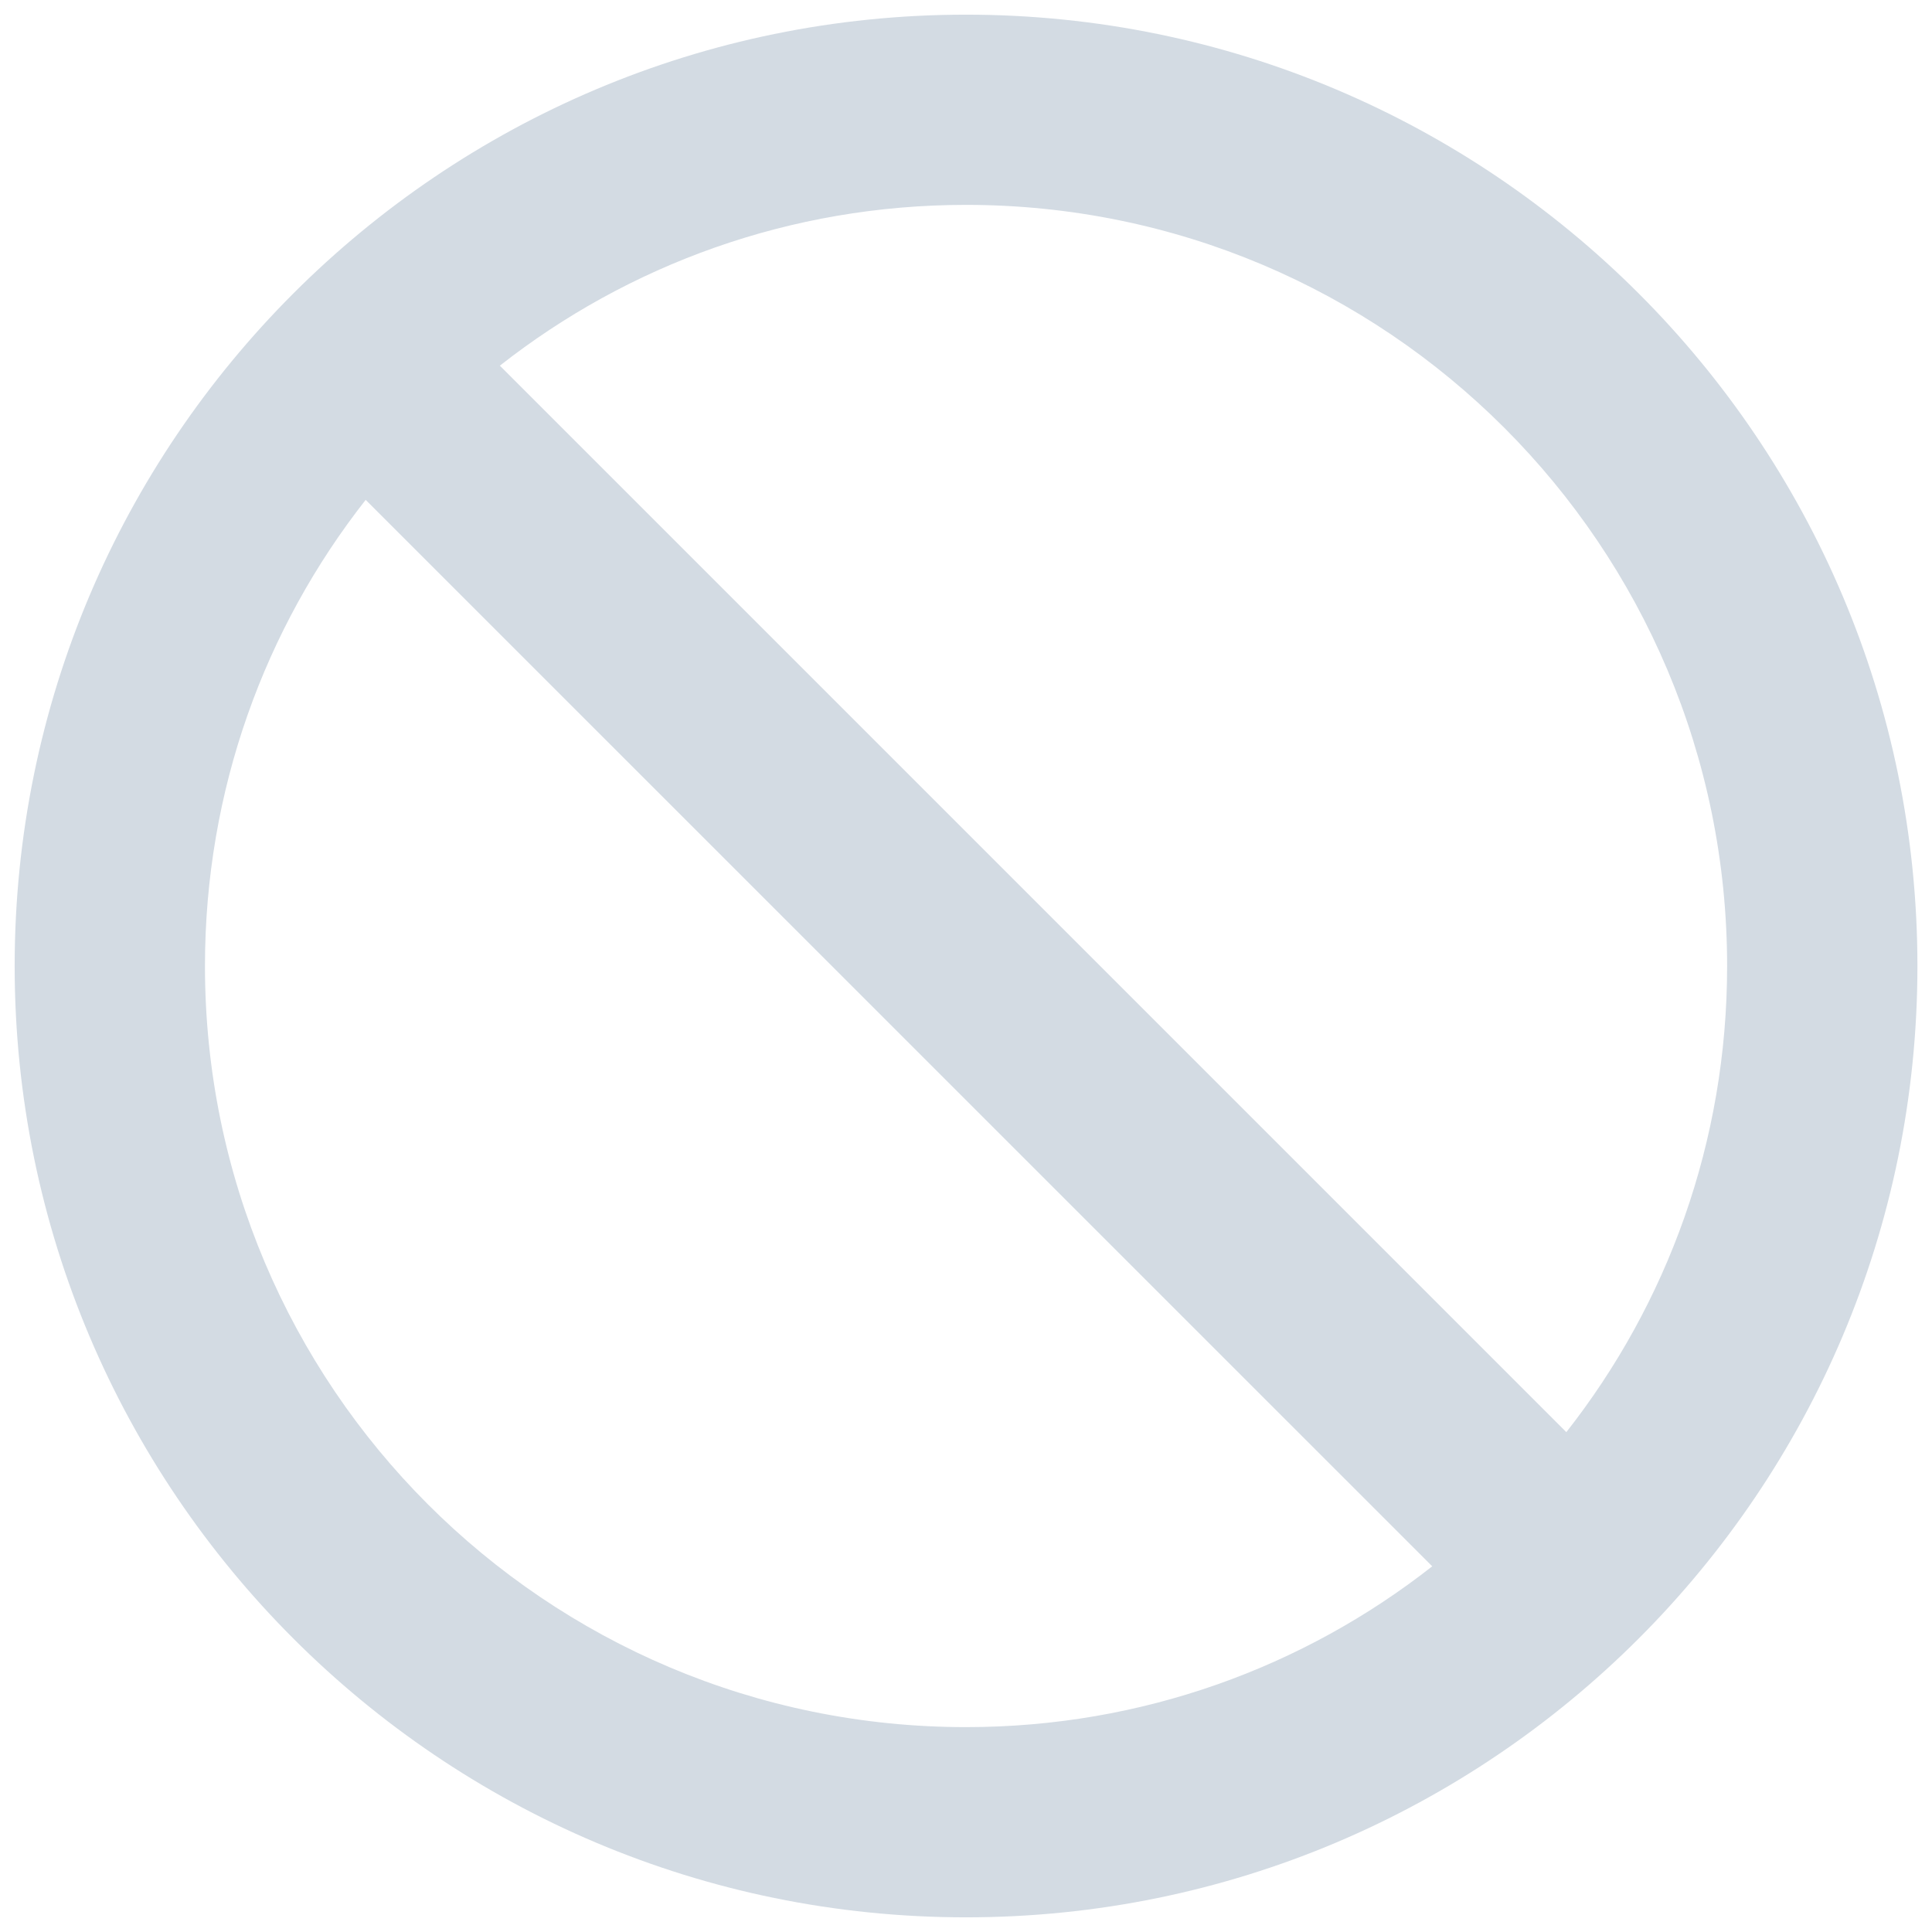 <svg width="22" height="22" viewBox="0 0 22 22" fill="none" xmlns="http://www.w3.org/2000/svg">
<path d="M11 0.167C5.02 0.167 0.167 5.02 0.167 11C0.167 16.98 5.02 21.833 11 21.833C16.98 21.833 21.834 16.98 21.834 11C21.834 5.02 16.98 0.167 11 0.167ZM11 19.667C6.212 19.667 2.334 15.788 2.334 11C2.334 8.996 3.016 7.154 4.164 5.692L16.309 17.836C14.846 18.984 13.005 19.667 11 19.667ZM17.836 16.308L5.692 4.164C7.154 3.016 8.996 2.333 11 2.333C15.789 2.333 19.667 6.212 19.667 11C19.667 13.004 18.985 14.846 17.836 16.308Z" fill="#D3DBE3"/>
</svg>
